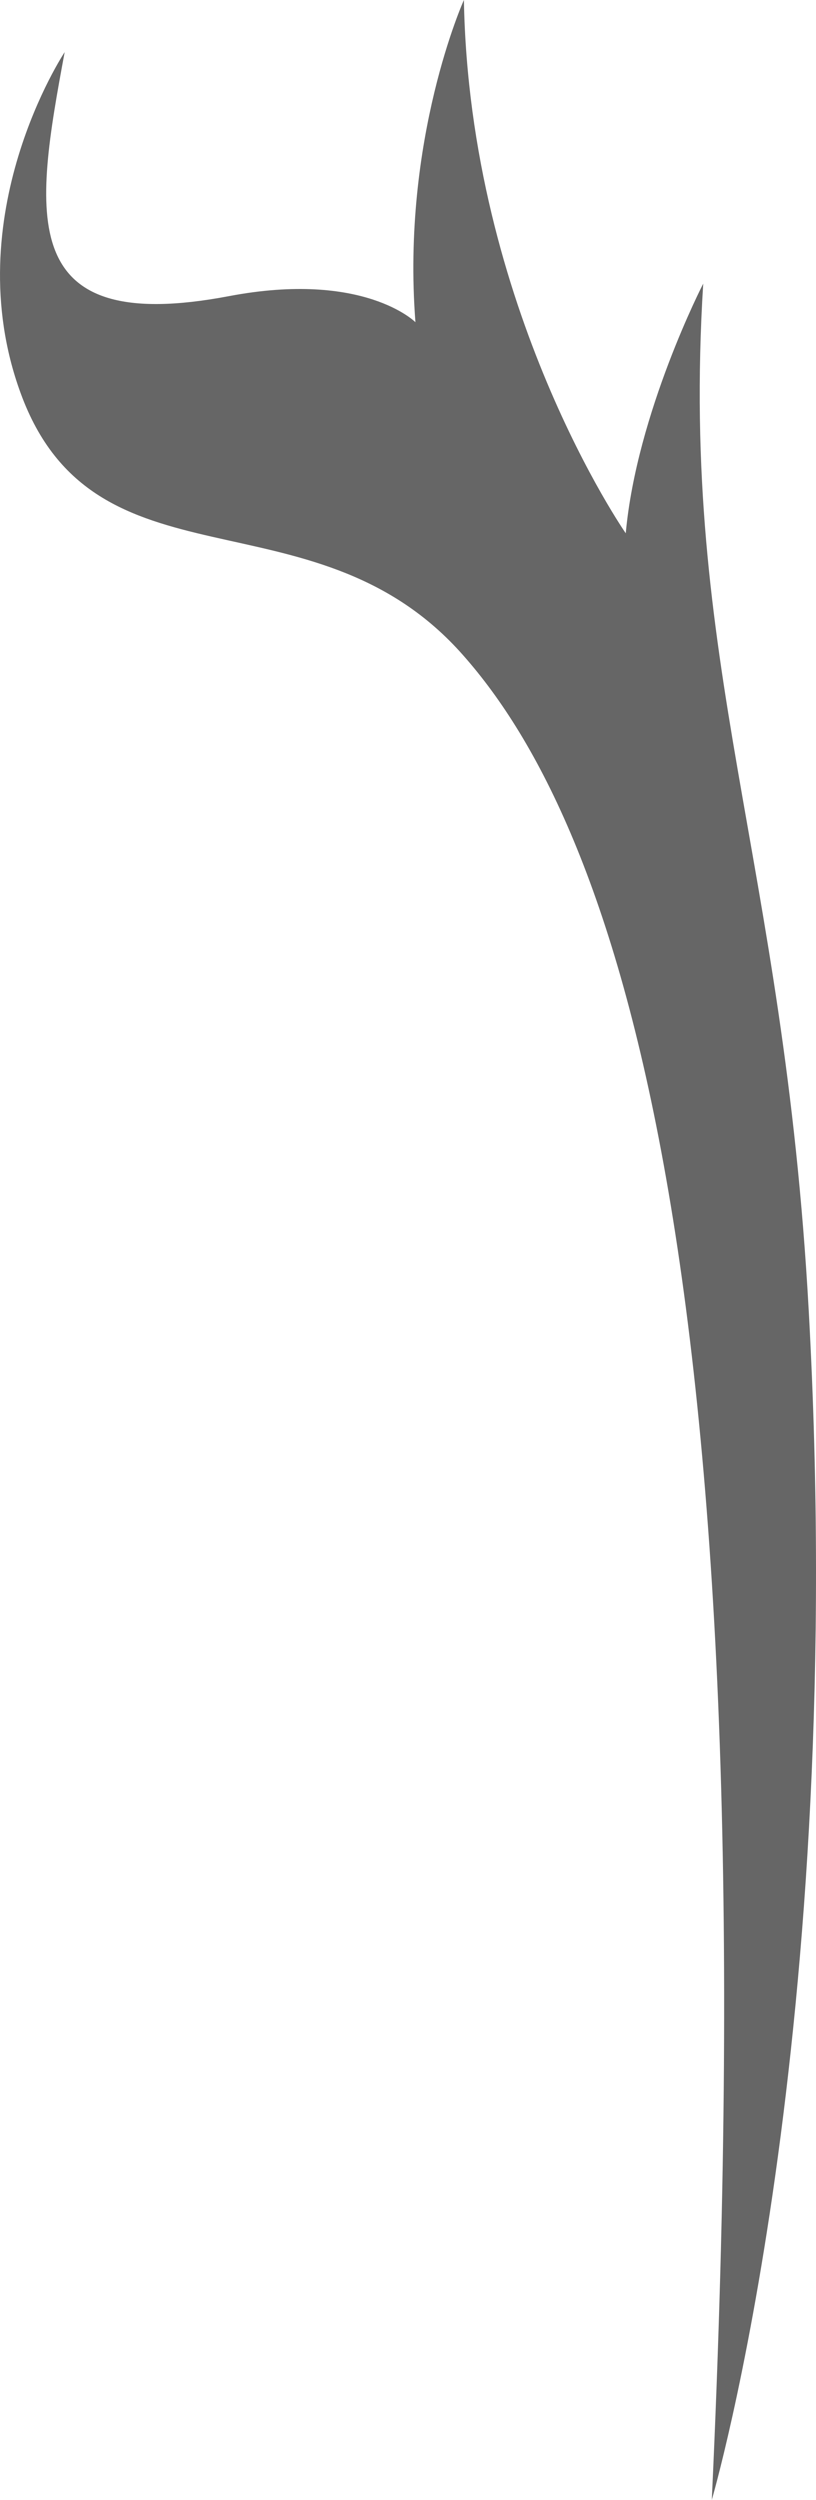 <?xml version="1.0" encoding="UTF-8" standalone="no"?>
<!-- Generator: Adobe Illustrator 24.2.1, SVG Export Plug-In . SVG Version: 6.00 Build 0)  -->

<svg
   xmlns:dc="http://purl.org/dc/elements/1.1/"
   xmlns:cc="http://creativecommons.org/ns#"
   xmlns:rdf="http://www.w3.org/1999/02/22-rdf-syntax-ns#"
   xmlns:svg="http://www.w3.org/2000/svg"
   xmlns="http://www.w3.org/2000/svg"
   xmlns:sodipodi="http://sodipodi.sourceforge.net/DTD/sodipodi-0.dtd"
   xmlns:inkscape="http://www.inkscape.org/namespaces/inkscape"
   version="1.1"
   id="Layer_1"
   x="0px"
   y="0px"
   viewBox="0 0 24.753 75.8"
   xml:space="preserve"
   sodipodi:docname="DiagDownLeftClosed.svg"
   width="24.753"
   height="75.8"
   inkscape:version="0.92.4 (5da689c313, 2019-01-14)"><defs
   id="defs119" /><sodipodi:namedview
   pagecolor="#ffffff"
   bordercolor="#666666"
   borderopacity="1"
   objecttolerance="10"
   gridtolerance="10"
   guidetolerance="10"
   inkscape:pageopacity="0"
   inkscape:pageshadow="2"
   inkscape:window-width="1600"
   inkscape:window-height="835"
   id="namedview117"
   showgrid="false"
   inkscape:zoom="1.0925926"
   inkscape:cx="34.191219"
   inkscape:cy="62.88041"
   inkscape:window-x="0"
   inkscape:window-y="0"
   inkscape:window-maximized="1"
   inkscape:current-layer="Layer_1" />
<style
   type="text/css"
   id="style2">
	.st0{fill:#FFFFFF;}
	.st1{fill:#808080;}
	.st2{fill:#999999;}
	.st3{fill:#666666;}
	.st4{enable-background:new    ;}
	.st5{clip-path:url(#SVGID_2_);}
	.st6{clip-path:url(#SVGID_4_);}
</style>

<path
   class="st3"
   d="m 21.592,75.8 c 0,0 4.15,-14.17 2.94,-36.07 -0.76,-13.77 -3.92,-19.57 -3.2,-31.13 0,0 -2.02,3.92 -2.35,7.57 0,0 -4.74,-6.81 -4.91,-16.17 0,0 -1.9,4.21 -1.47,9.77 0,0 -1.56,-1.57 -5.66,-0.79 -6.49,1.23 -5.9,-2.45 -4.98,-7.4 0,0 -3.3,4.96 -1.34,10.33 2.24,6.16 8.8,2.86 13.33,7.85 4.52,5 9.42,17.82 7.64,56.04 z"
   id="path20"
   inkscape:connector-curvature="0"
   style="fill:#666666" />








</svg>